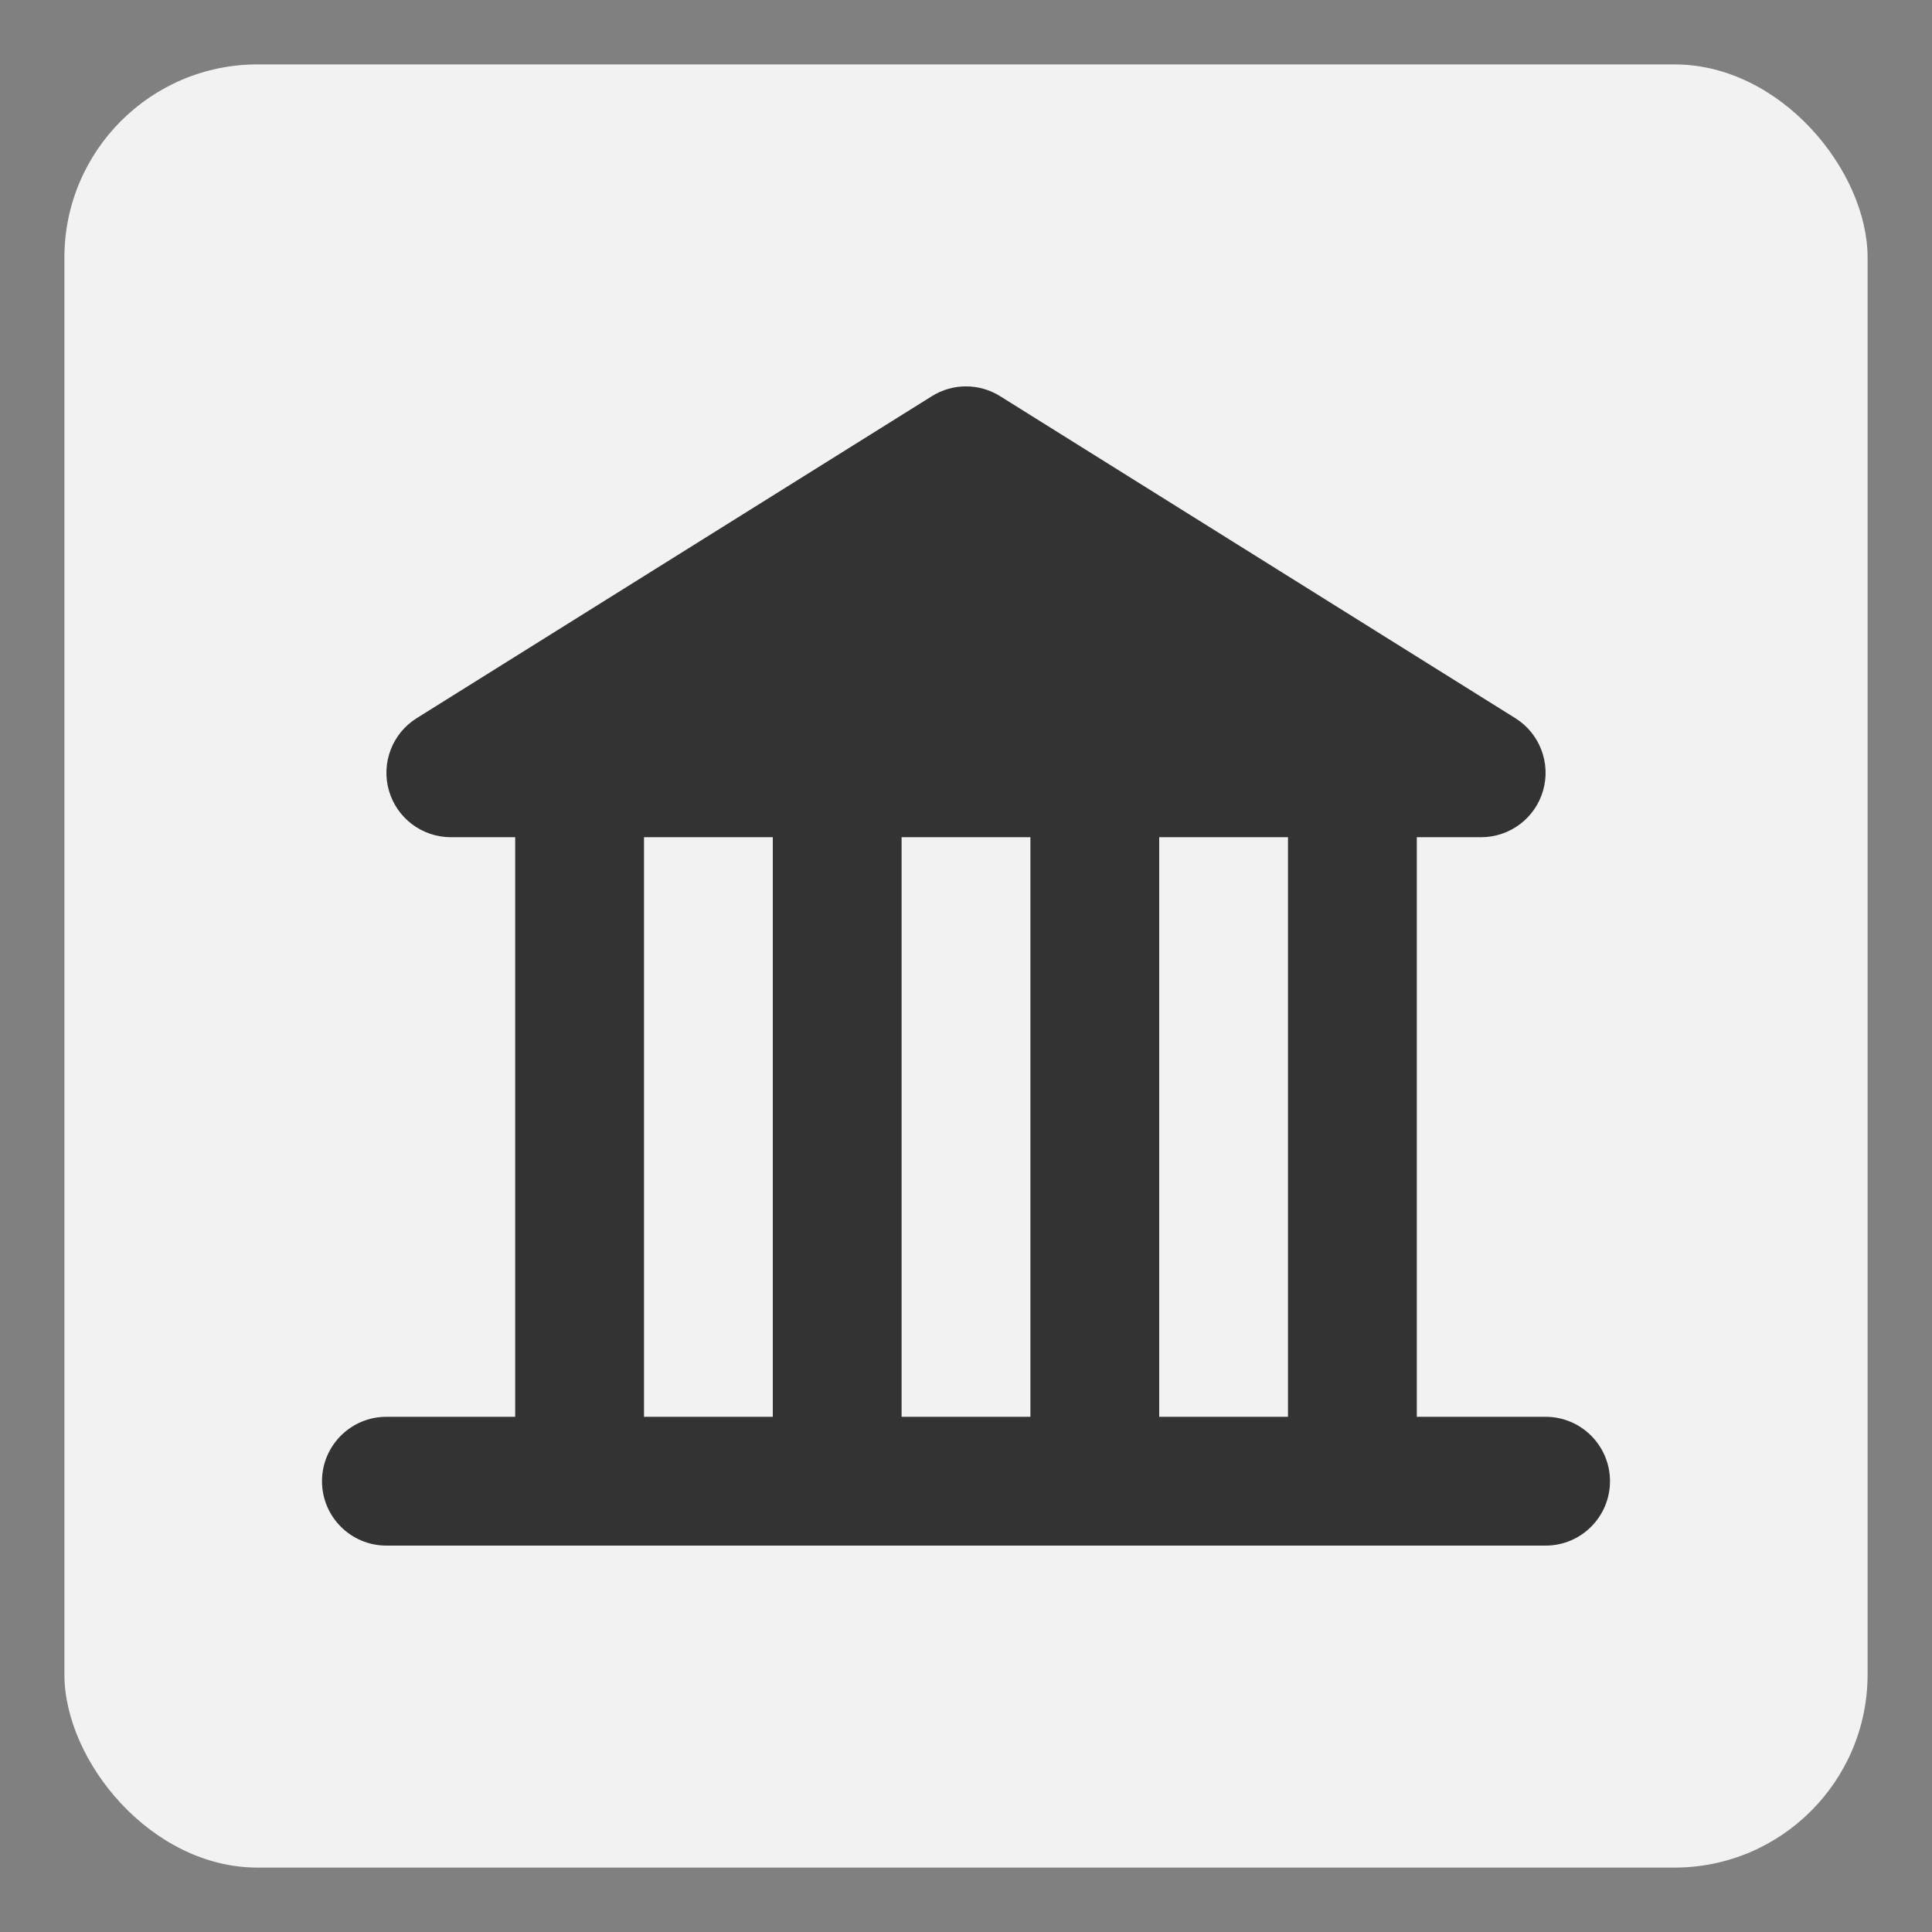 <svg width="30" height="30" viewBox="0 0 30 30" fill="none" xmlns="http://www.w3.org/2000/svg">
<rect x="0" y="0" width="30" height="30" fill="#808080" stroke="none"/>
<rect x="1" y="1" width="28" height="28" rx="3" fill="#F2F2F2"/>
<path fill-rule="evenodd" clip-rule="evenodd" d="M6 22C5.448 22 5 22.448 5 23C5 23.552 5.448 24 6 24H24C24.552 24 25 23.552 25 23C25 22.448 24.552 22 24 22H22V13H23C23.446 13 23.838 12.704 23.961 12.276C24.084 11.847 23.908 11.388 23.53 11.152L15.53 6.152C15.206 5.949 14.794 5.949 14.47 6.152L6.47 11.152C6.092 11.388 5.916 11.847 6.039 12.276C6.162 12.704 6.554 13 7 13H8V22H6ZM10 22V13H12V22H10ZM14 22V13H16V22H14ZM18 22V13H20V22H18Z" fill="#333333"/>
</svg>

